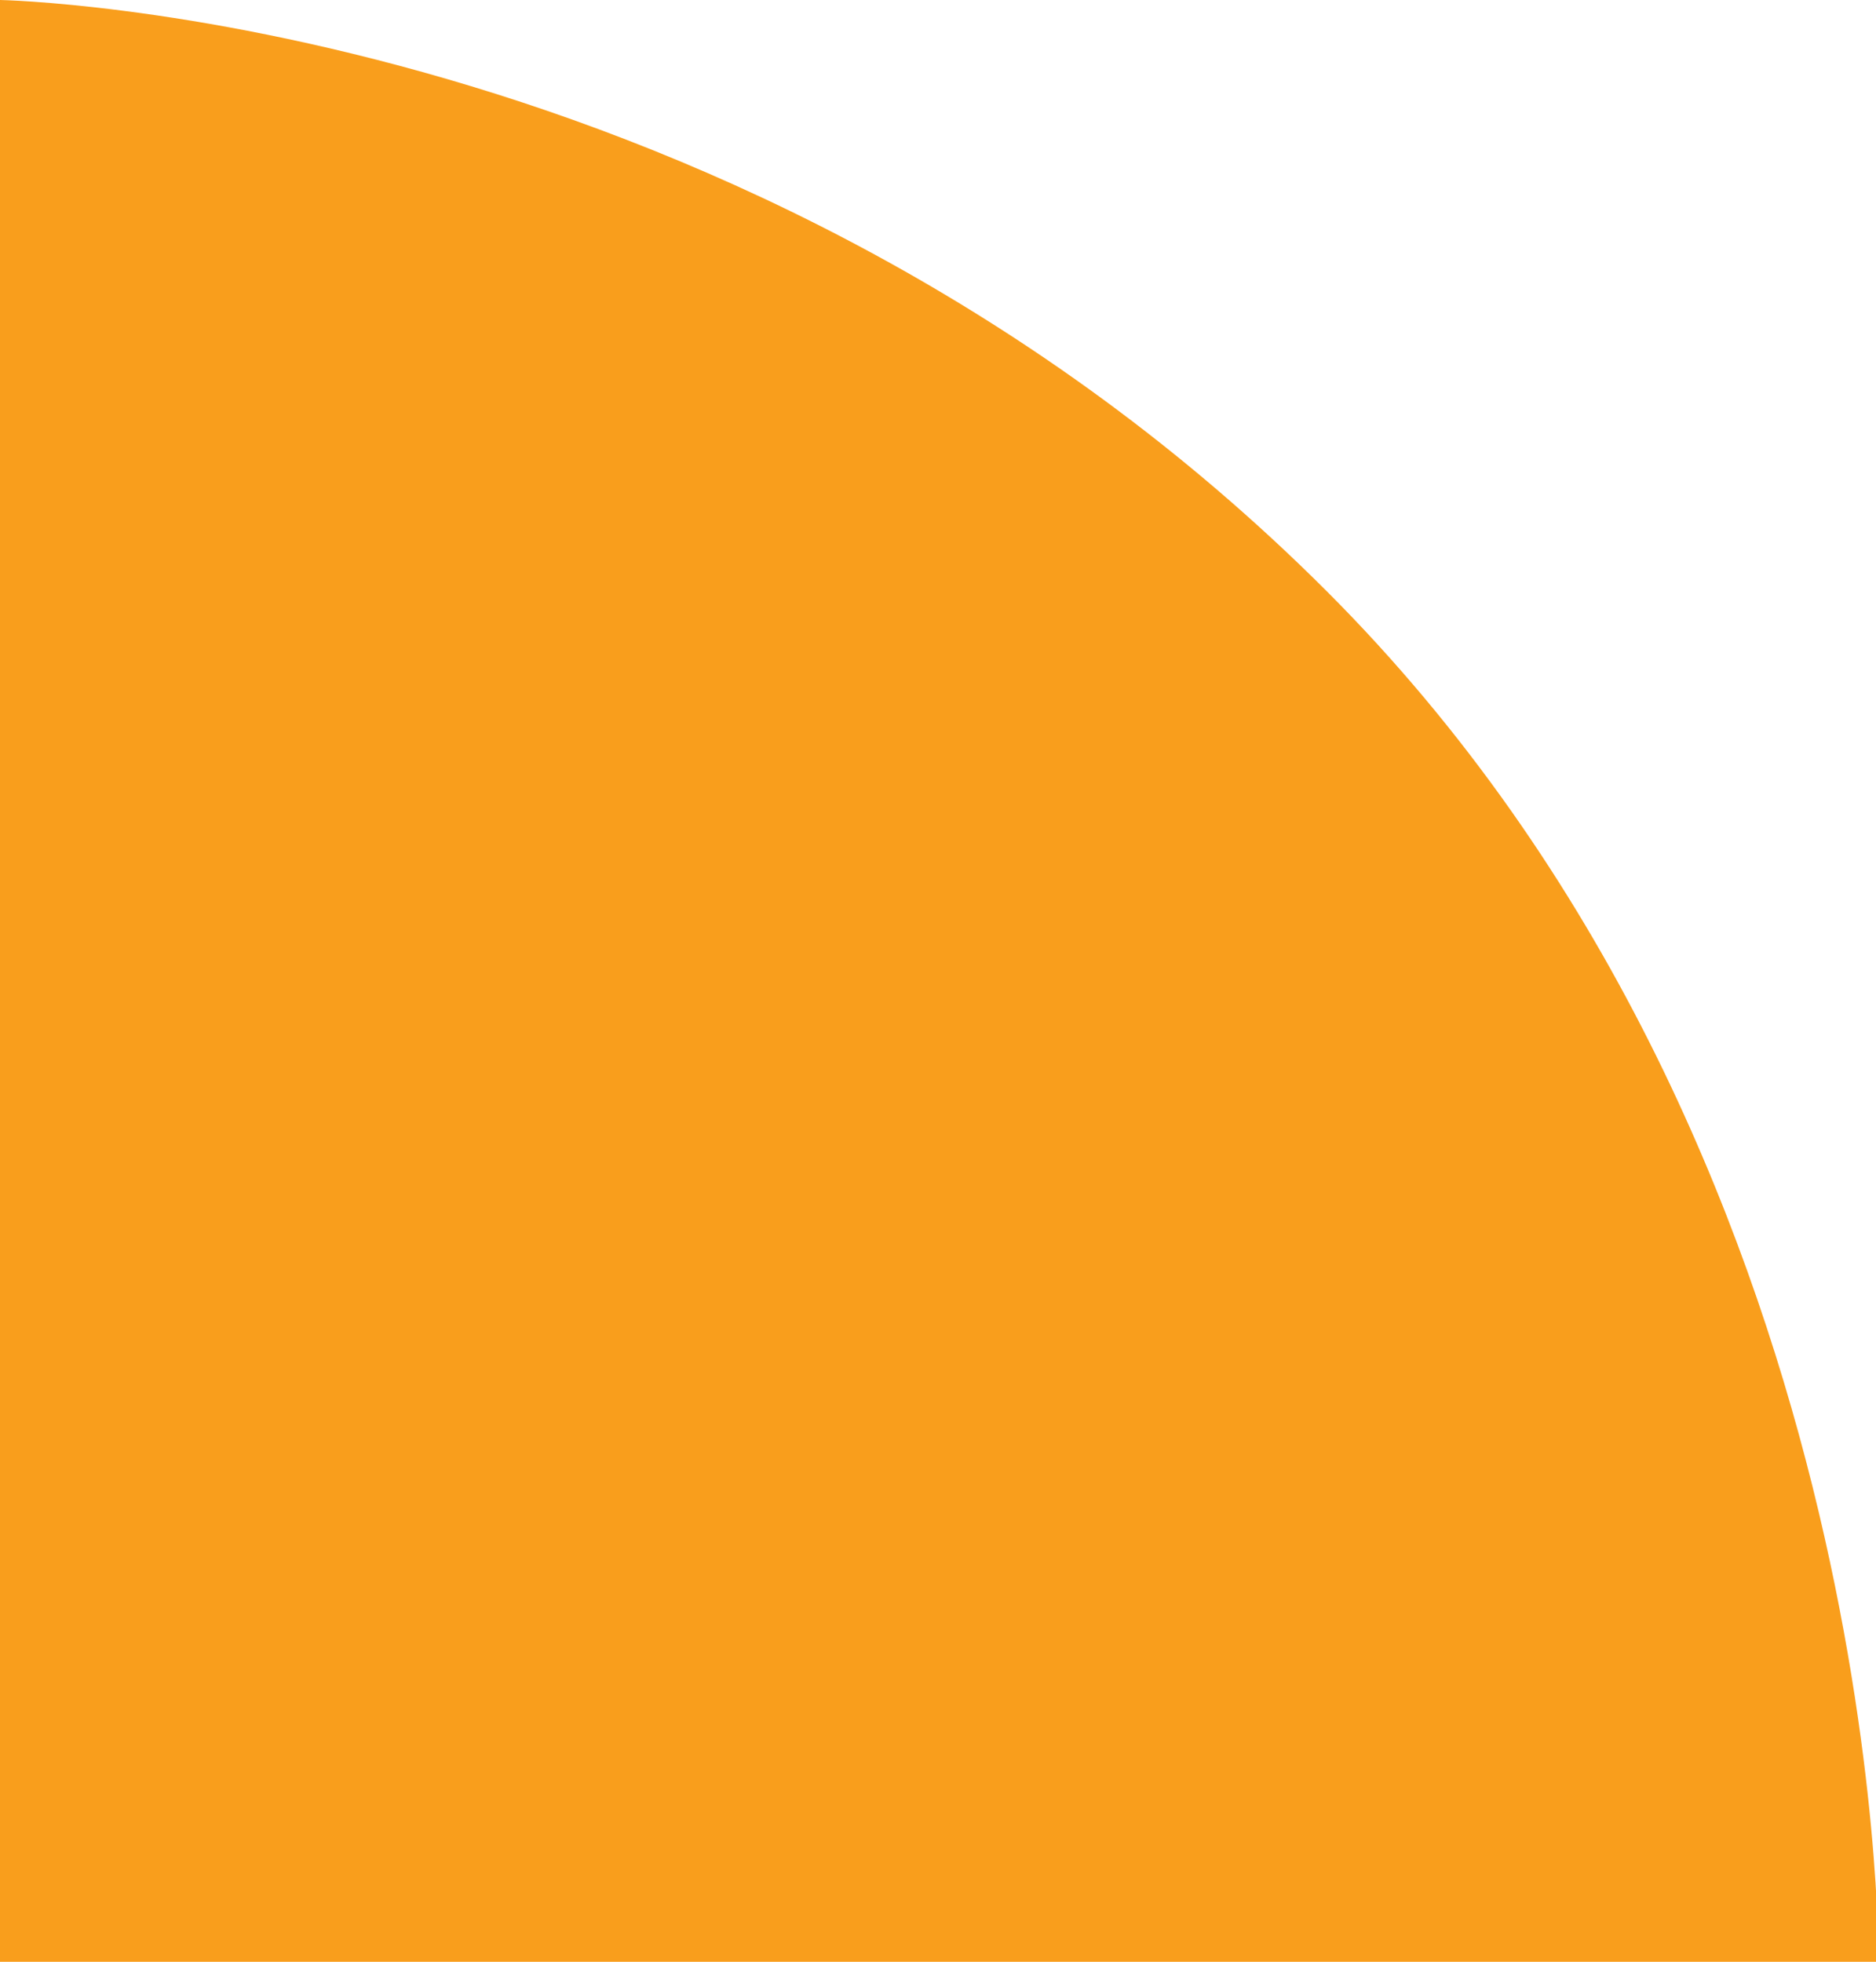 <?xml version="1.0" encoding="utf-8"?>
<!-- Generator: Adobe Illustrator 16.0.0, SVG Export Plug-In . SVG Version: 6.00 Build 0)  -->
<!DOCTYPE svg PUBLIC "-//W3C//DTD SVG 1.1//EN" "http://www.w3.org/Graphics/SVG/1.1/DTD/svg11.dtd">
<svg version="1.1" id="Layer_1" xmlns="http://www.w3.org/2000/svg" xmlns:xlink="http://www.w3.org/1999/xlink" x="0px" y="0px"
	 width="741px" height="775px" viewBox="0 0 741 775" enable-background="new 0 0 741 775" xml:space="preserve">
<path fill="#F99E1C" d="M0,0c0,0,295.79,5.305,523.994,233.509C745.072,454.586,742,775,742,775H0V0z"/>
</svg>
